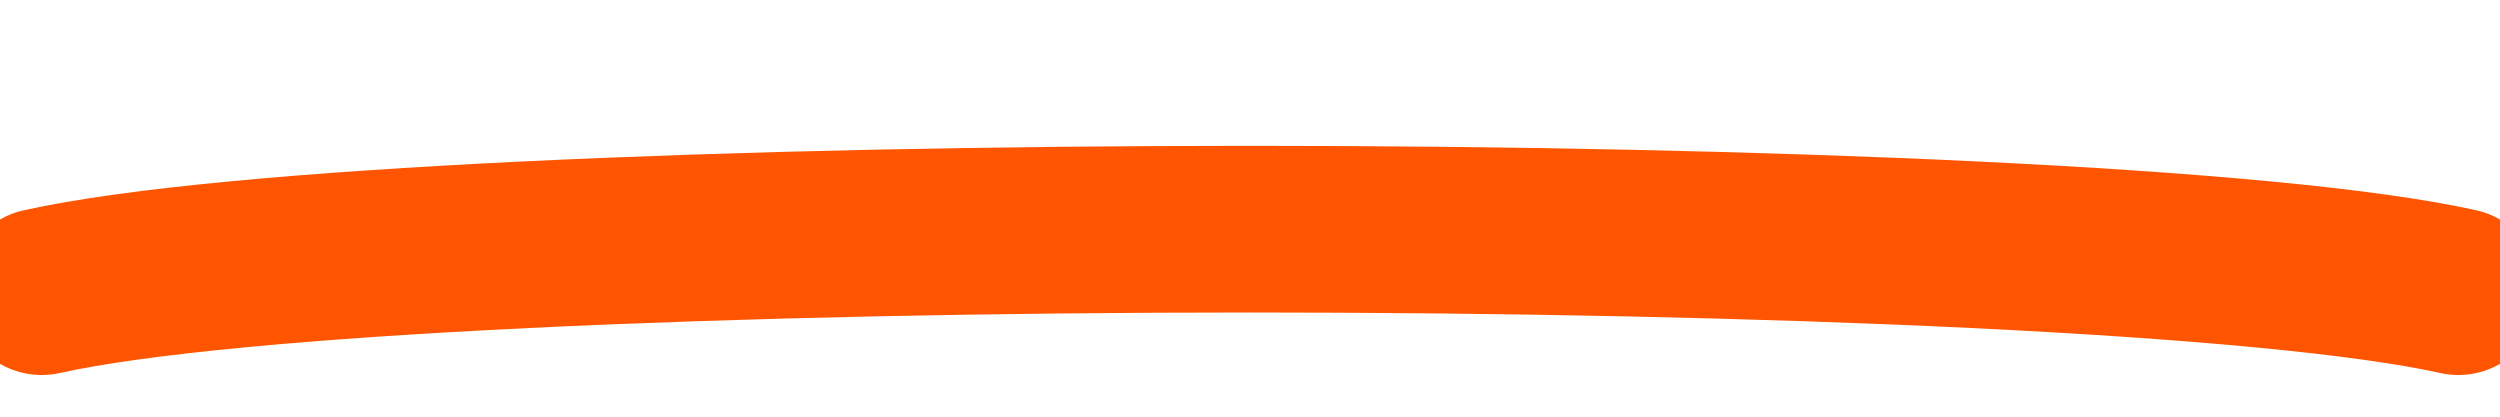 <svg viewBox="0 0 300 50" xmlns="http://www.w3.org/2000/svg">
  <path d="M5 35 C50 25, 250 25, 295 35" stroke="#ff5500" stroke-width="20" fill="none" stroke-linecap="round" style="filter: url(#blur)">
    <animate attributeName="d" dur="4s" repeatCount="indefinite"
      values="M5 35 C50 25, 250 25, 295 35;
              M5 30 C50 35, 250 35, 295 30;
              M5 35 C50 25, 250 25, 295 35"/>
  </path>
  <defs>
    <filter id="blur">
      <feGaussianBlur in="SourceGraphic" stdDeviation="2"/>
    </filter>
  </defs>
</svg> 